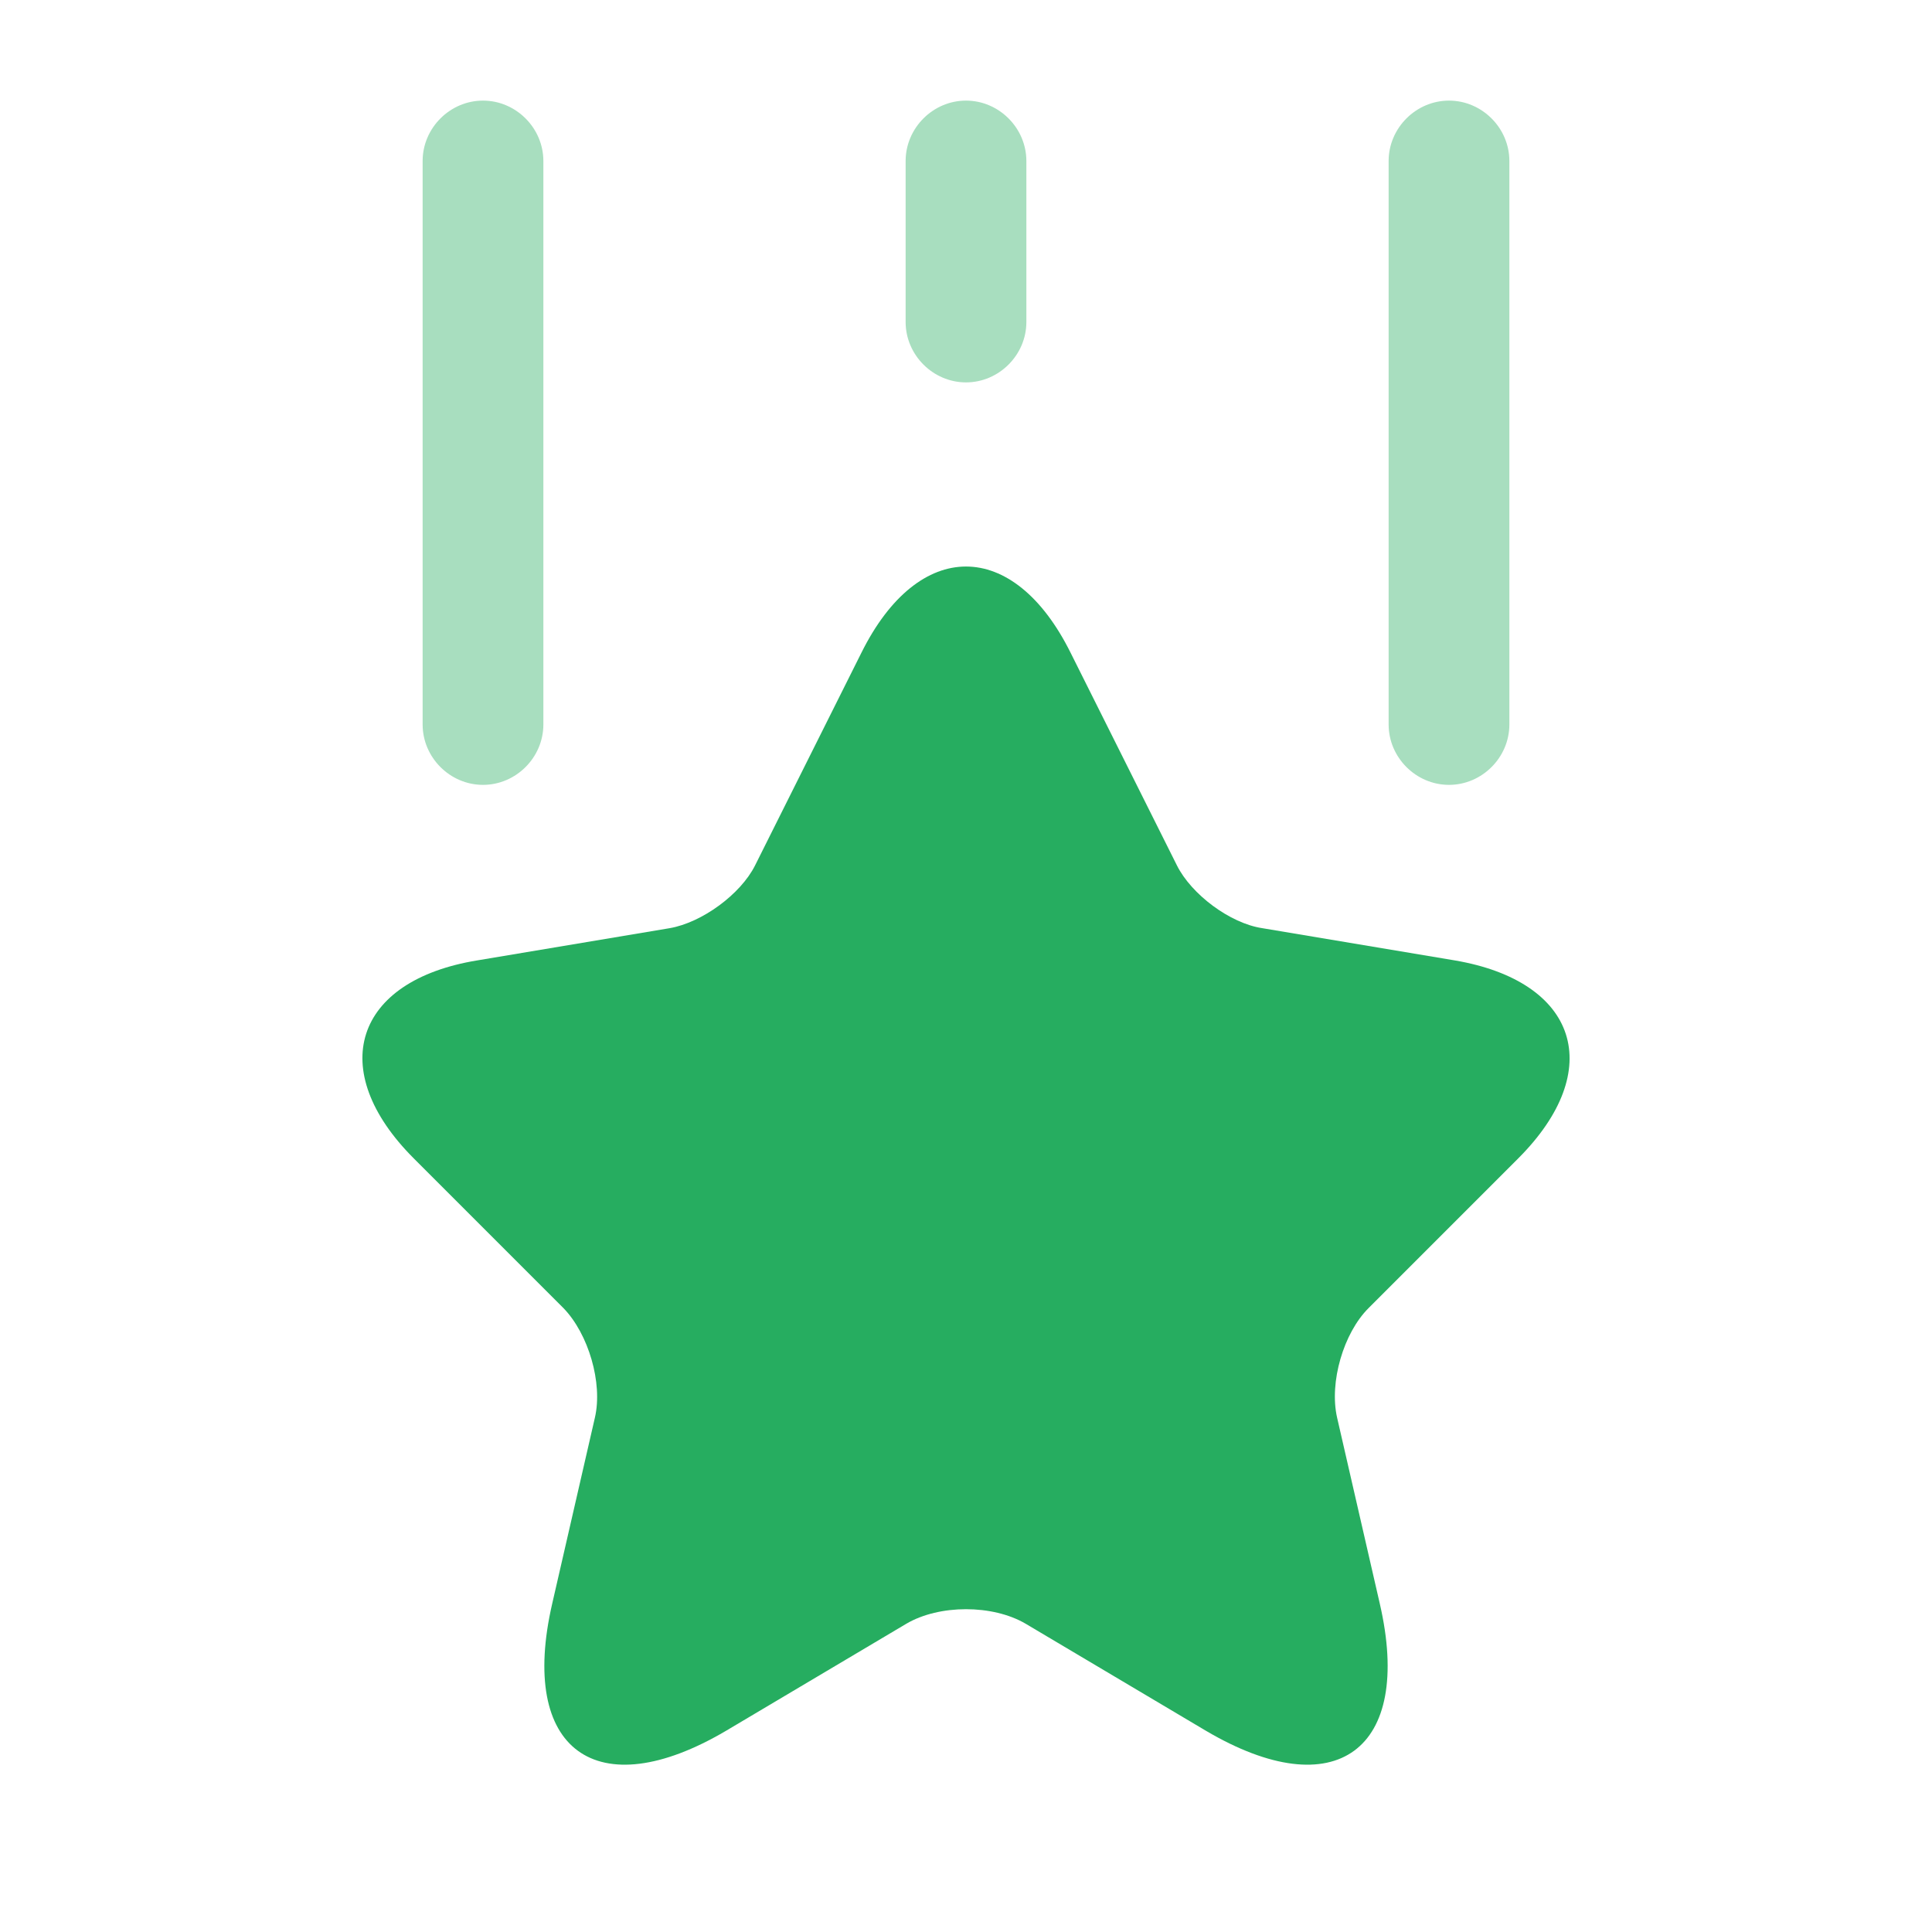 <svg width="65" height="65" viewBox="0 0 65 65" fill="none" xmlns="http://www.w3.org/2000/svg">
<path d="M36.021 21.965L39.596 29.115C40.083 30.09 41.383 31.065 42.467 31.227L48.94 32.311C53.083 33.015 54.058 35.994 51.079 38.973L46.042 44.011C45.202 44.85 44.715 46.502 44.985 47.694L46.421 53.95C47.558 58.879 44.931 60.802 40.571 58.229L34.504 54.627C33.394 53.977 31.606 53.977 30.496 54.627L24.429 58.229C20.069 60.802 17.442 58.879 18.579 53.95L20.015 47.694C20.285 46.529 19.798 44.877 18.958 44.011L13.921 38.973C10.942 35.994 11.916 32.988 16.06 32.311L22.533 31.227C23.616 31.038 24.916 30.09 25.404 29.115L28.979 21.965C30.902 18.092 34.098 18.092 36.021 21.965Z" fill="#26AD60"/>
<path opacity="0.4" d="M16.25 26.406C15.14 26.406 14.219 25.485 14.219 24.375V5.417C14.219 4.306 15.14 3.385 16.25 3.385C17.36 3.385 18.281 4.306 18.281 5.417V24.375C18.281 25.485 17.36 26.406 16.25 26.406Z" fill="#26AD60"/>
<path opacity="0.4" d="M48.75 26.406C47.64 26.406 46.719 25.485 46.719 24.375V5.417C46.719 4.306 47.64 3.385 48.75 3.385C49.86 3.385 50.781 4.306 50.781 5.417V24.375C50.781 25.485 49.86 26.406 48.75 26.406Z" fill="#26AD60"/>
<path opacity="0.4" d="M32.5 12.865C31.39 12.865 30.469 11.944 30.469 10.833V5.417C30.469 4.306 31.39 3.385 32.5 3.385C33.61 3.385 34.531 4.306 34.531 5.417V10.833C34.531 11.944 33.61 12.865 32.5 12.865Z" fill="#26AD60"/>
</svg>
